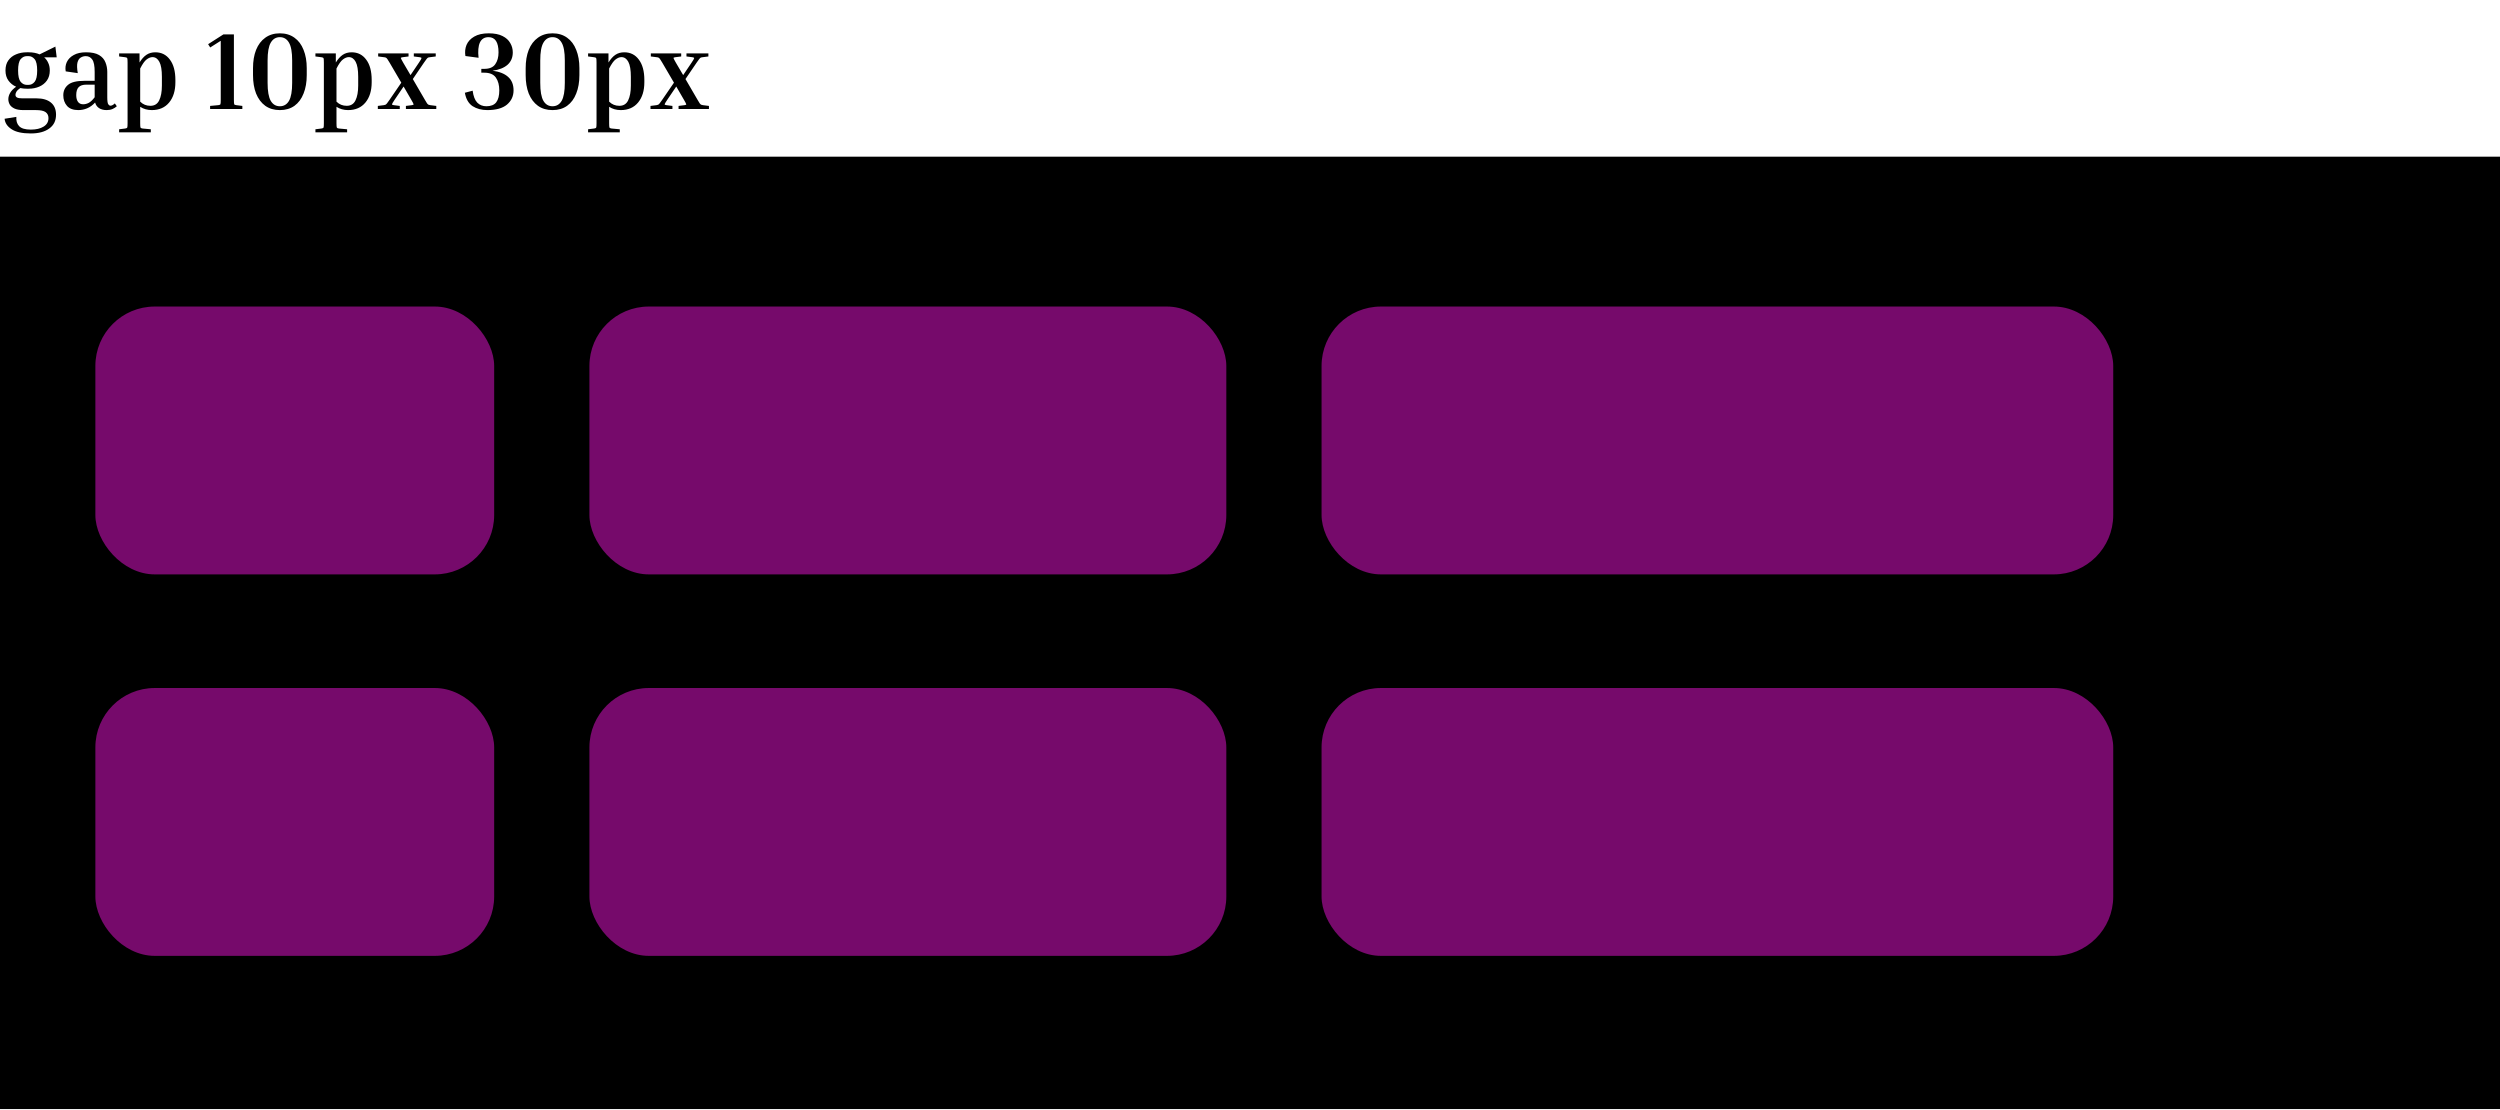 <svg width="367" height="163" viewBox="0 0 367 163" fill="none" xmlns="http://www.w3.org/2000/svg">
<rect width="367" height="139.81" transform="translate(0 23)" fill="black"/>
<rect x="86.526" y="45" width="93.498" height="39.321" rx="8.717" fill="#760A6B"/>
<rect x="194.005" y="45" width="116.217" height="39.321" rx="8.717" fill="#760A6B"/>
<rect x="14" y="45" width="58.545" height="39.321" rx="8.717" fill="#760A6B"/>
<rect x="86.526" y="101" width="93.498" height="39.321" rx="8.717" fill="#760A6B"/>
<rect x="194.005" y="101" width="116.217" height="39.321" rx="8.717" fill="#760A6B"/>
<rect x="14" y="101" width="58.545" height="39.321" rx="8.717" fill="#760A6B"/>
<path d="M8.226 16.837C8.226 17.717 7.894 18.393 7.228 18.866C6.574 19.349 5.672 19.59 4.524 19.59C3.257 19.59 2.313 19.381 1.69 18.962C1.068 18.554 0.73 18.044 0.676 17.433L2.399 17.159C2.356 17.728 2.49 18.179 2.801 18.511C3.123 18.855 3.697 19.026 4.524 19.026C5.296 19.026 5.919 18.882 6.391 18.592C6.874 18.302 7.116 17.884 7.116 17.336C7.116 16.95 6.971 16.655 6.681 16.451C6.402 16.258 5.935 16.161 5.28 16.161H3.445C2.876 16.161 2.426 16.081 2.093 15.919C1.771 15.758 1.545 15.56 1.417 15.324C1.288 15.077 1.223 14.825 1.223 14.567C1.223 14.256 1.309 13.95 1.481 13.65C1.653 13.338 1.948 13.033 2.366 12.732C1.905 12.528 1.529 12.228 1.24 11.831C0.95 11.433 0.805 10.94 0.805 10.349C0.805 9.748 0.944 9.255 1.223 8.868C1.503 8.471 1.878 8.176 2.35 7.983C2.823 7.779 3.348 7.677 3.928 7.677H4.202C4.824 7.677 5.361 7.779 5.812 7.983L8.13 6.84L8.323 8.418H6.488C6.745 8.643 6.944 8.917 7.083 9.239C7.234 9.55 7.309 9.92 7.309 10.349C7.309 10.929 7.169 11.417 6.89 11.814C6.611 12.211 6.235 12.512 5.763 12.716C5.302 12.92 4.781 13.022 4.202 13.022H3.928C3.606 13.022 3.289 12.99 2.978 12.925C2.71 13.108 2.522 13.285 2.415 13.456C2.318 13.617 2.27 13.773 2.27 13.923C2.27 14.095 2.345 14.224 2.495 14.31C2.656 14.396 2.914 14.438 3.268 14.438H5.361C6.284 14.438 6.992 14.648 7.486 15.066C7.979 15.474 8.226 16.064 8.226 16.837ZM4.202 12.458C4.545 12.458 4.84 12.308 5.087 12.008C5.334 11.707 5.457 11.154 5.457 10.349C5.457 9.544 5.334 8.992 5.087 8.691C4.84 8.391 4.545 8.241 4.202 8.241H3.928C3.585 8.241 3.284 8.391 3.027 8.691C2.78 8.992 2.656 9.544 2.656 10.349C2.656 11.154 2.78 11.707 3.027 12.008C3.284 12.308 3.585 12.458 3.928 12.458H4.202ZM17.149 15.598C16.977 15.758 16.768 15.893 16.521 16C16.285 16.107 15.995 16.161 15.651 16.161C15.211 16.161 14.841 16.064 14.541 15.871C14.251 15.678 14.058 15.404 13.961 15.05C13.607 15.437 13.215 15.721 12.786 15.903C12.367 16.075 11.938 16.161 11.498 16.161C10.757 16.161 10.205 15.957 9.84 15.549C9.475 15.131 9.292 14.61 9.292 13.988C9.292 13.354 9.523 12.845 9.985 12.458C10.446 12.061 11.262 11.863 12.432 11.863H13.897V10.559C13.897 9.668 13.779 9.062 13.543 8.74C13.317 8.407 13.001 8.241 12.593 8.241C12.324 8.241 12.078 8.31 11.852 8.45C11.627 8.579 11.466 8.825 11.369 9.19C11.283 9.544 11.299 10.06 11.418 10.736L9.647 10.478C9.561 9.985 9.614 9.528 9.808 9.11C10.011 8.681 10.35 8.337 10.822 8.08C11.294 7.811 11.895 7.677 12.625 7.677C13.451 7.677 14.09 7.811 14.541 8.08C14.991 8.348 15.303 8.702 15.474 9.142C15.657 9.582 15.748 10.054 15.748 10.559V14.277C15.748 14.825 15.796 15.168 15.893 15.308C15.989 15.447 16.097 15.517 16.215 15.517C16.408 15.517 16.623 15.404 16.859 15.179L17.149 15.598ZM12.206 15.308C12.485 15.308 12.759 15.238 13.027 15.098C13.306 14.948 13.596 14.675 13.897 14.277V12.426H12.689C12.163 12.426 11.782 12.55 11.546 12.796C11.31 13.043 11.192 13.43 11.192 13.956C11.192 14.385 11.278 14.717 11.45 14.954C11.621 15.19 11.874 15.308 12.206 15.308ZM17.488 8.289V7.838H20.482V9.174C20.794 8.67 21.132 8.294 21.497 8.047C21.861 7.801 22.296 7.677 22.8 7.677C23.702 7.677 24.416 8.037 24.942 8.756C25.478 9.464 25.747 10.462 25.747 11.75V12.072C25.747 13.317 25.441 14.31 24.829 15.05C24.217 15.791 23.369 16.161 22.285 16.161C21.641 16.161 21.073 16 20.579 15.678V18.077C20.579 18.442 20.595 18.656 20.627 18.721C20.659 18.796 20.761 18.844 20.933 18.866L22.14 18.978V19.429H17.488V18.978L18.373 18.866C18.545 18.844 18.647 18.796 18.679 18.721C18.712 18.656 18.728 18.442 18.728 18.077V9.19C18.728 8.825 18.712 8.611 18.679 8.546C18.647 8.471 18.545 8.423 18.373 8.402L17.488 8.289ZM22.382 8.385C22.114 8.385 21.829 8.498 21.529 8.723C21.239 8.938 20.922 9.384 20.579 10.06V14.921C20.987 15.329 21.486 15.533 22.076 15.533C22.677 15.533 23.106 15.27 23.364 14.744C23.632 14.208 23.766 13.478 23.766 12.555V11.267C23.766 10.269 23.643 9.539 23.396 9.078C23.149 8.616 22.811 8.385 22.382 8.385ZM30.553 6.486L32.791 5.053H34.337V14.648C34.337 15.013 34.353 15.233 34.385 15.308C34.417 15.372 34.519 15.415 34.691 15.437L35.576 15.549V16H30.843V15.549L32.051 15.437C32.222 15.415 32.324 15.372 32.356 15.308C32.389 15.233 32.405 15.013 32.405 14.648V5.987L30.859 6.969L30.553 6.486ZM45.03 10.011V11.026C45.03 12.056 44.874 12.957 44.563 13.73C44.262 14.503 43.817 15.104 43.227 15.533C42.636 15.952 41.923 16.161 41.086 16.161C40.248 16.161 39.535 15.952 38.944 15.533C38.354 15.104 37.904 14.503 37.592 13.73C37.292 12.957 37.142 12.056 37.142 11.026V10.011C37.142 8.981 37.292 8.085 37.592 7.323C37.904 6.55 38.354 5.955 38.944 5.536C39.535 5.107 40.248 4.892 41.086 4.892C41.923 4.892 42.636 5.107 43.227 5.536C43.817 5.955 44.262 6.55 44.563 7.323C44.874 8.085 45.03 8.981 45.03 10.011ZM42.889 8.884C42.889 7.661 42.733 6.786 42.422 6.26C42.111 5.724 41.665 5.455 41.086 5.455C40.506 5.455 40.061 5.724 39.749 6.26C39.438 6.786 39.283 7.661 39.283 8.884V12.152C39.283 13.387 39.438 14.272 39.749 14.809C40.061 15.335 40.506 15.598 41.086 15.598C41.665 15.598 42.111 15.335 42.422 14.809C42.733 14.272 42.889 13.387 42.889 12.152V8.884ZM46.305 8.289V7.838H49.299V9.174C49.611 8.67 49.949 8.294 50.313 8.047C50.678 7.801 51.113 7.677 51.617 7.677C52.519 7.677 53.233 8.037 53.759 8.756C54.295 9.464 54.563 10.462 54.563 11.75V12.072C54.563 13.317 54.258 14.31 53.646 15.05C53.034 15.791 52.186 16.161 51.102 16.161C50.458 16.161 49.89 16 49.396 15.678V18.077C49.396 18.442 49.412 18.656 49.444 18.721C49.476 18.796 49.578 18.844 49.75 18.866L50.957 18.978V19.429H46.305V18.978L47.19 18.866C47.362 18.844 47.464 18.796 47.496 18.721C47.528 18.656 47.544 18.442 47.544 18.077V9.19C47.544 8.825 47.528 8.611 47.496 8.546C47.464 8.471 47.362 8.423 47.19 8.402L46.305 8.289ZM51.199 8.385C50.931 8.385 50.646 8.498 50.346 8.723C50.056 8.938 49.739 9.384 49.396 10.06V14.921C49.804 15.329 50.303 15.533 50.893 15.533C51.494 15.533 51.923 15.27 52.181 14.744C52.449 14.208 52.583 13.478 52.583 12.555V11.267C52.583 10.269 52.46 9.539 52.213 9.078C51.966 8.616 51.628 8.385 51.199 8.385ZM58.686 15.549V16H55.466V15.549L56.352 15.437C56.459 15.415 56.539 15.394 56.593 15.372C56.657 15.34 56.733 15.27 56.819 15.163C56.904 15.056 57.028 14.884 57.189 14.648L58.911 12.136L57.189 9.19C57.049 8.943 56.942 8.772 56.867 8.675C56.792 8.568 56.722 8.498 56.657 8.466C56.593 8.434 56.507 8.412 56.4 8.402L55.514 8.289V7.838H59.974V8.289L59.088 8.402C58.917 8.423 58.836 8.466 58.847 8.53C58.858 8.595 58.97 8.815 59.185 9.19L60.264 11.026L61.503 9.19C61.75 8.825 61.873 8.611 61.873 8.546C61.884 8.471 61.804 8.423 61.632 8.402L60.747 8.289V7.838H63.966V8.289L63.081 8.402C62.974 8.412 62.888 8.434 62.823 8.466C62.77 8.498 62.7 8.568 62.614 8.675C62.539 8.772 62.415 8.943 62.244 9.19L60.602 11.605L62.373 14.648C62.523 14.895 62.63 15.072 62.694 15.179C62.77 15.276 62.839 15.34 62.904 15.372C62.968 15.394 63.054 15.415 63.161 15.437L64.047 15.549V16H59.587V15.549L60.473 15.437C60.645 15.415 60.725 15.372 60.714 15.308C60.704 15.233 60.591 15.013 60.376 14.648L59.249 12.7L57.929 14.648C57.682 15.013 57.554 15.233 57.543 15.308C57.543 15.372 57.629 15.415 57.8 15.437L58.686 15.549ZM71.091 10.671H70.657V10.108H71.091C71.853 10.108 72.39 9.883 72.701 9.432C73.023 8.981 73.184 8.402 73.184 7.693C73.184 6.201 72.696 5.455 71.719 5.455C71.118 5.455 70.694 5.718 70.448 6.244C70.211 6.77 70.147 7.516 70.254 8.482L68.323 8.224C68.226 7.645 68.28 7.103 68.484 6.598C68.698 6.094 69.074 5.686 69.61 5.375C70.158 5.053 70.866 4.892 71.735 4.892C72.583 4.892 73.265 5.026 73.78 5.295C74.295 5.552 74.671 5.896 74.907 6.325C75.154 6.743 75.277 7.199 75.277 7.693C75.277 8.444 75.019 9.051 74.504 9.512C73.989 9.963 73.254 10.253 72.299 10.382C73.297 10.51 74.059 10.811 74.585 11.283C75.121 11.755 75.39 12.415 75.39 13.263C75.39 14.111 75.068 14.809 74.424 15.356C73.78 15.893 72.819 16.161 71.542 16.161C70.694 16.161 69.97 15.968 69.369 15.581C68.779 15.184 68.403 14.53 68.242 13.617L69.385 13.312C69.492 14.127 69.718 14.712 70.061 15.066C70.415 15.421 70.861 15.598 71.397 15.598C72.063 15.598 72.546 15.404 72.846 15.018C73.147 14.621 73.297 14.036 73.297 13.263C73.297 12.501 73.131 11.879 72.798 11.396C72.465 10.913 71.896 10.671 71.091 10.671ZM85.056 10.011V11.026C85.056 12.056 84.9 12.957 84.589 13.73C84.289 14.503 83.843 15.104 83.253 15.533C82.663 15.952 81.949 16.161 81.112 16.161C80.275 16.161 79.561 15.952 78.971 15.533C78.38 15.104 77.93 14.503 77.618 13.73C77.318 12.957 77.168 12.056 77.168 11.026V10.011C77.168 8.981 77.318 8.085 77.618 7.323C77.93 6.55 78.38 5.955 78.971 5.536C79.561 5.107 80.275 4.892 81.112 4.892C81.949 4.892 82.663 5.107 83.253 5.536C83.843 5.955 84.289 6.55 84.589 7.323C84.9 8.085 85.056 8.981 85.056 10.011ZM82.915 8.884C82.915 7.661 82.759 6.786 82.448 6.26C82.137 5.724 81.691 5.455 81.112 5.455C80.532 5.455 80.087 5.724 79.776 6.26C79.464 6.786 79.309 7.661 79.309 8.884V12.152C79.309 13.387 79.464 14.272 79.776 14.809C80.087 15.335 80.532 15.598 81.112 15.598C81.691 15.598 82.137 15.335 82.448 14.809C82.759 14.272 82.915 13.387 82.915 12.152V8.884ZM86.331 8.289V7.838H89.325V9.174C89.637 8.67 89.975 8.294 90.34 8.047C90.704 7.801 91.139 7.677 91.644 7.677C92.545 7.677 93.259 8.037 93.785 8.756C94.321 9.464 94.59 10.462 94.59 11.75V12.072C94.59 13.317 94.284 14.31 93.672 15.05C93.06 15.791 92.212 16.161 91.129 16.161C90.484 16.161 89.916 16 89.422 15.678V18.077C89.422 18.442 89.438 18.656 89.47 18.721C89.502 18.796 89.605 18.844 89.776 18.866L90.984 18.978V19.429H86.331V18.978L87.216 18.866C87.388 18.844 87.49 18.796 87.522 18.721C87.555 18.656 87.571 18.442 87.571 18.077V9.19C87.571 8.825 87.555 8.611 87.522 8.546C87.49 8.471 87.388 8.423 87.216 8.402L86.331 8.289ZM91.225 8.385C90.957 8.385 90.672 8.498 90.372 8.723C90.082 8.938 89.766 9.384 89.422 10.06V14.921C89.83 15.329 90.329 15.533 90.919 15.533C91.52 15.533 91.95 15.27 92.207 14.744C92.475 14.208 92.609 13.478 92.609 12.555V11.267C92.609 10.269 92.486 9.539 92.239 9.078C91.992 8.616 91.654 8.385 91.225 8.385ZM98.712 15.549V16H95.492V15.549L96.378 15.437C96.485 15.415 96.566 15.394 96.619 15.372C96.684 15.34 96.759 15.27 96.845 15.163C96.93 15.056 97.054 14.884 97.215 14.648L98.938 12.136L97.215 9.19C97.075 8.943 96.968 8.772 96.893 8.675C96.818 8.568 96.748 8.498 96.684 8.466C96.619 8.434 96.533 8.412 96.426 8.402L95.541 8.289V7.838H100V8.289L99.115 8.402C98.943 8.423 98.862 8.466 98.873 8.53C98.884 8.595 98.996 8.815 99.211 9.19L100.29 11.026L101.529 9.19C101.776 8.825 101.9 8.611 101.9 8.546C101.91 8.471 101.83 8.423 101.658 8.402L100.773 8.289V7.838H103.992V8.289L103.107 8.402C103 8.412 102.914 8.434 102.849 8.466C102.796 8.498 102.726 8.568 102.64 8.675C102.565 8.772 102.442 8.943 102.27 9.19L100.628 11.605L102.399 14.648C102.549 14.895 102.656 15.072 102.721 15.179C102.796 15.276 102.866 15.34 102.93 15.372C102.994 15.394 103.08 15.415 103.187 15.437L104.073 15.549V16H99.614V15.549L100.499 15.437C100.671 15.415 100.751 15.372 100.741 15.308C100.73 15.233 100.617 15.013 100.402 14.648L99.276 12.7L97.956 14.648C97.709 15.013 97.58 15.233 97.569 15.308C97.569 15.372 97.655 15.415 97.827 15.437L98.712 15.549Z" fill="black"/>
</svg>
